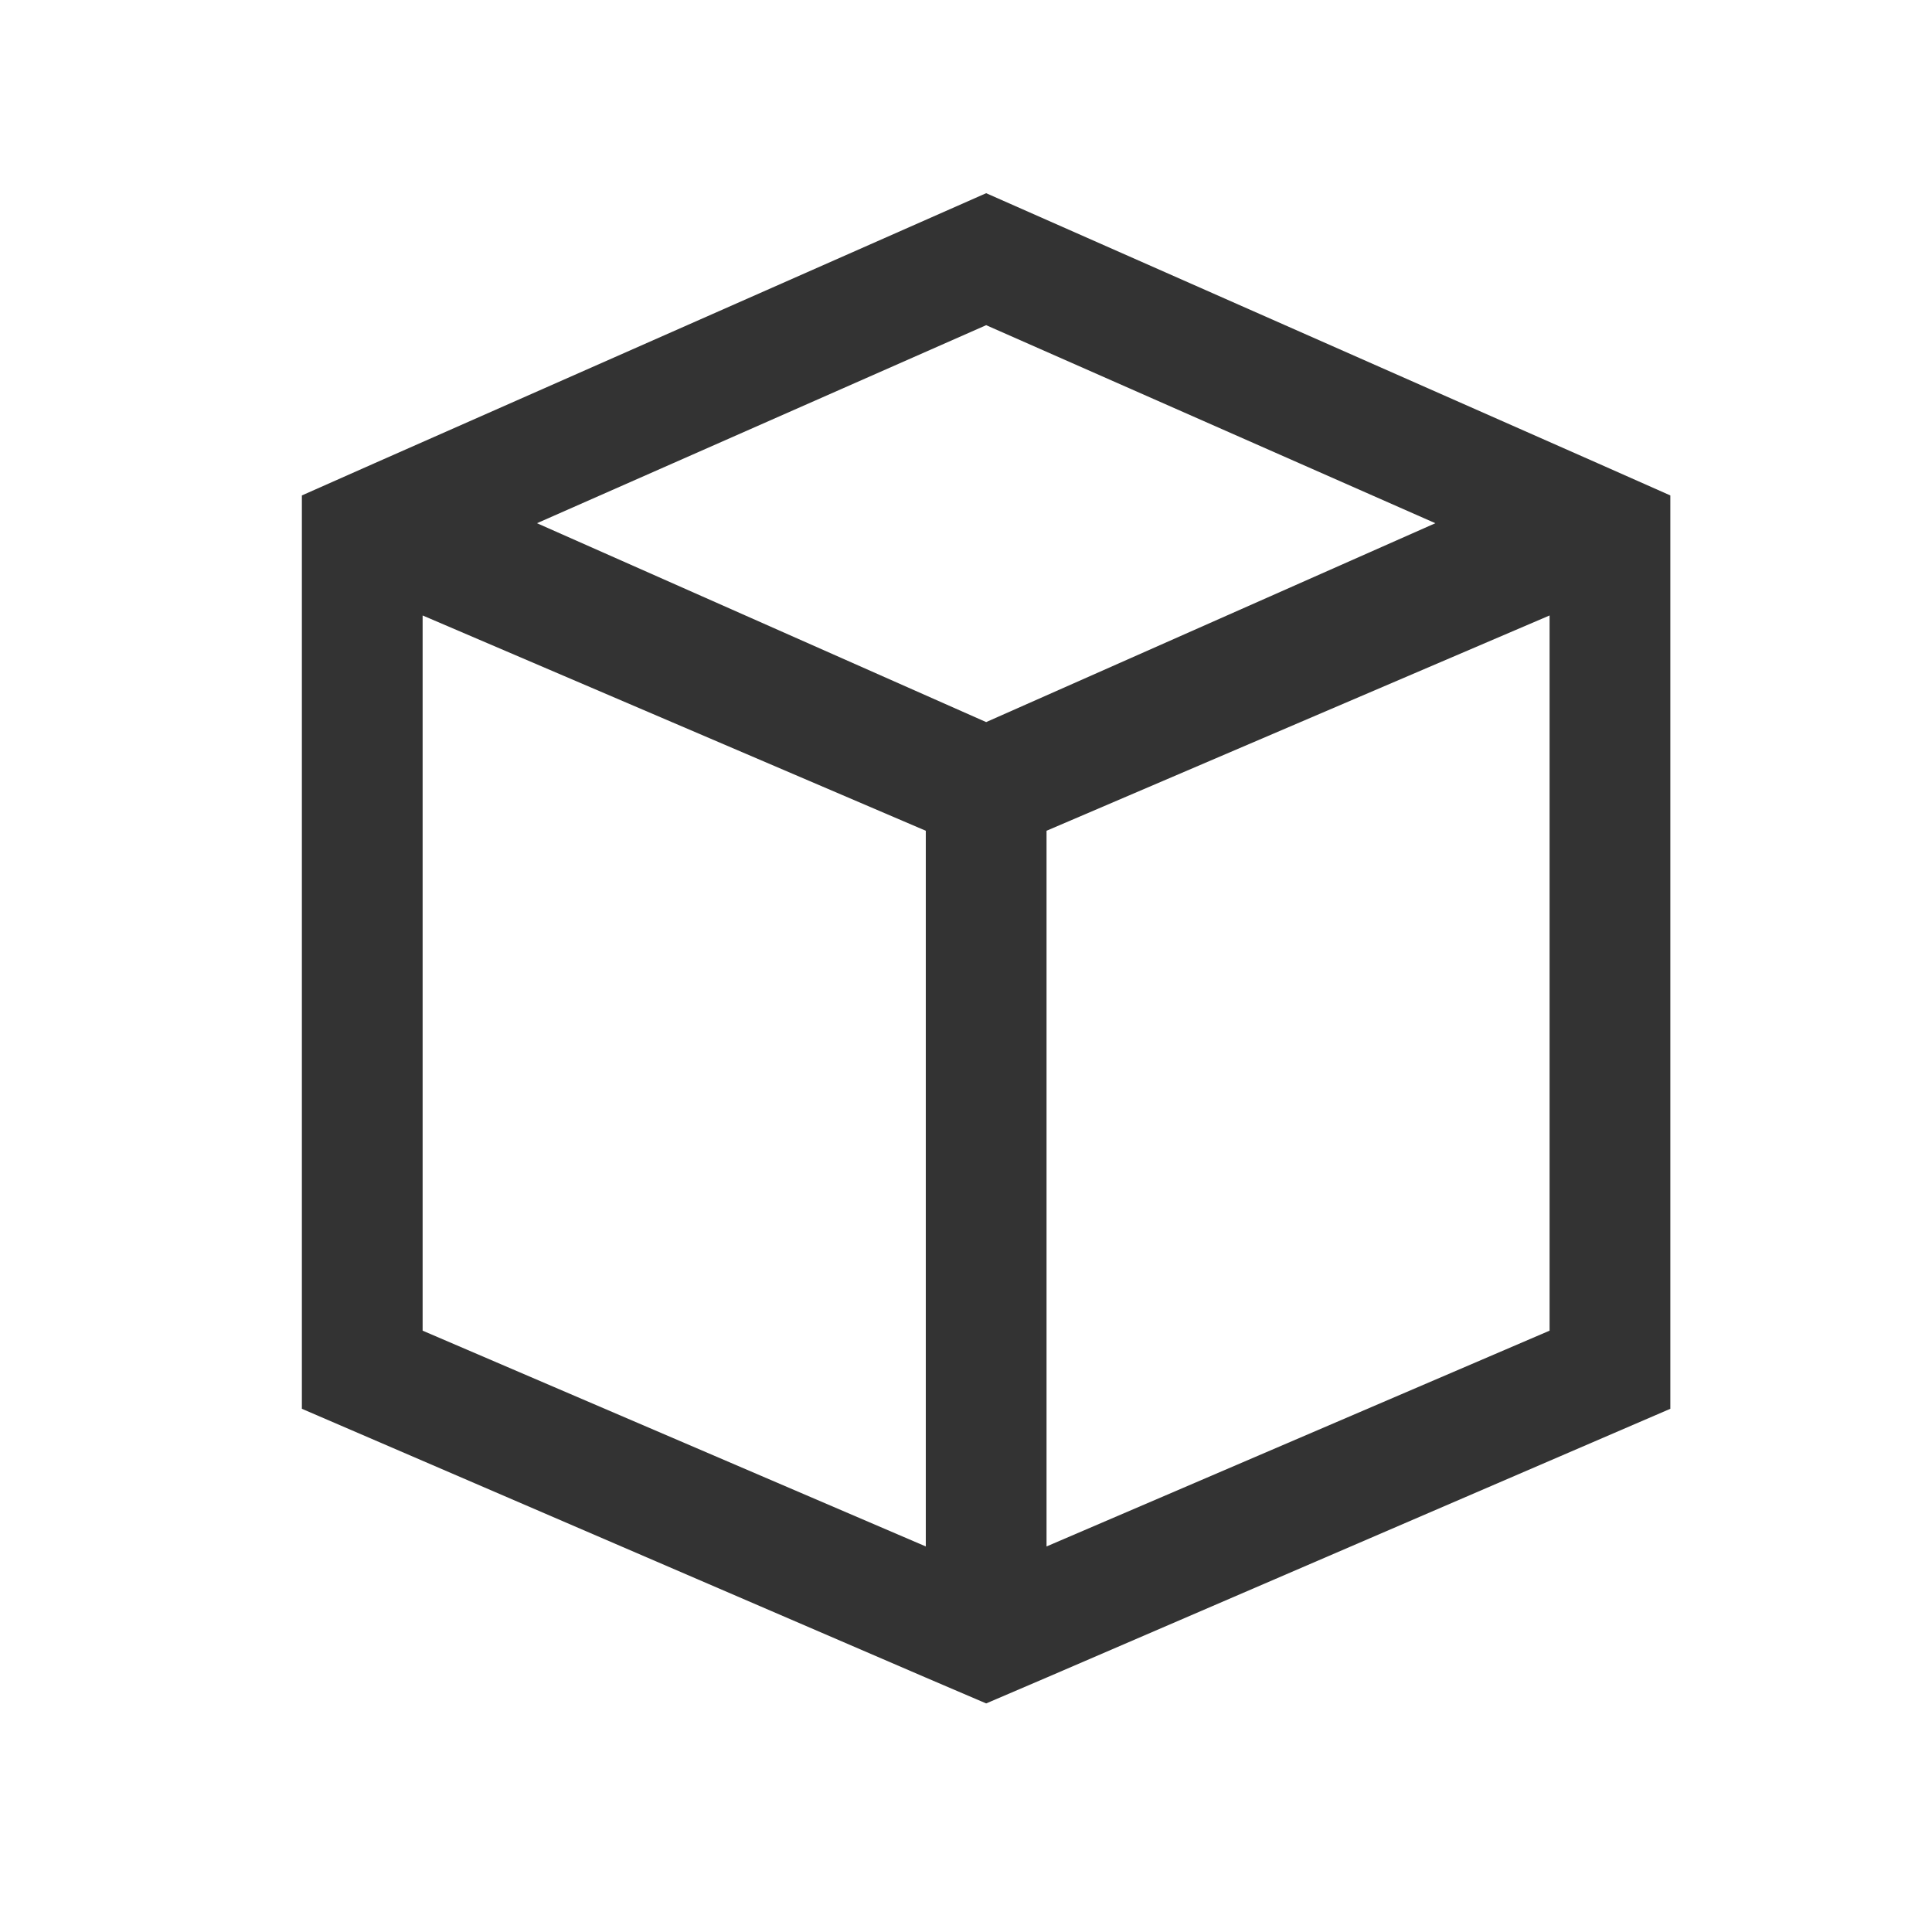 <svg width="16" height="16" viewBox="0 0 16 16" fill="none" xmlns="http://www.w3.org/2000/svg">
<path d="M13.233 3.837L8.167 1.6L3.1 3.837L2.5 4.103V11.667L7.667 13.893L8.167 14.107L8.667 13.893L13.833 11.667V4.103L13.233 3.837ZM8.167 2.693L11.887 4.333L8.167 5.98L4.447 4.333L8.167 2.693ZM7.667 12.807L3.5 11.02V5.097L7.667 6.88V12.807ZM12.833 11.02L8.667 12.807V6.88L12.833 5.097V11.02Z" fill="#333333"/>
</svg>
